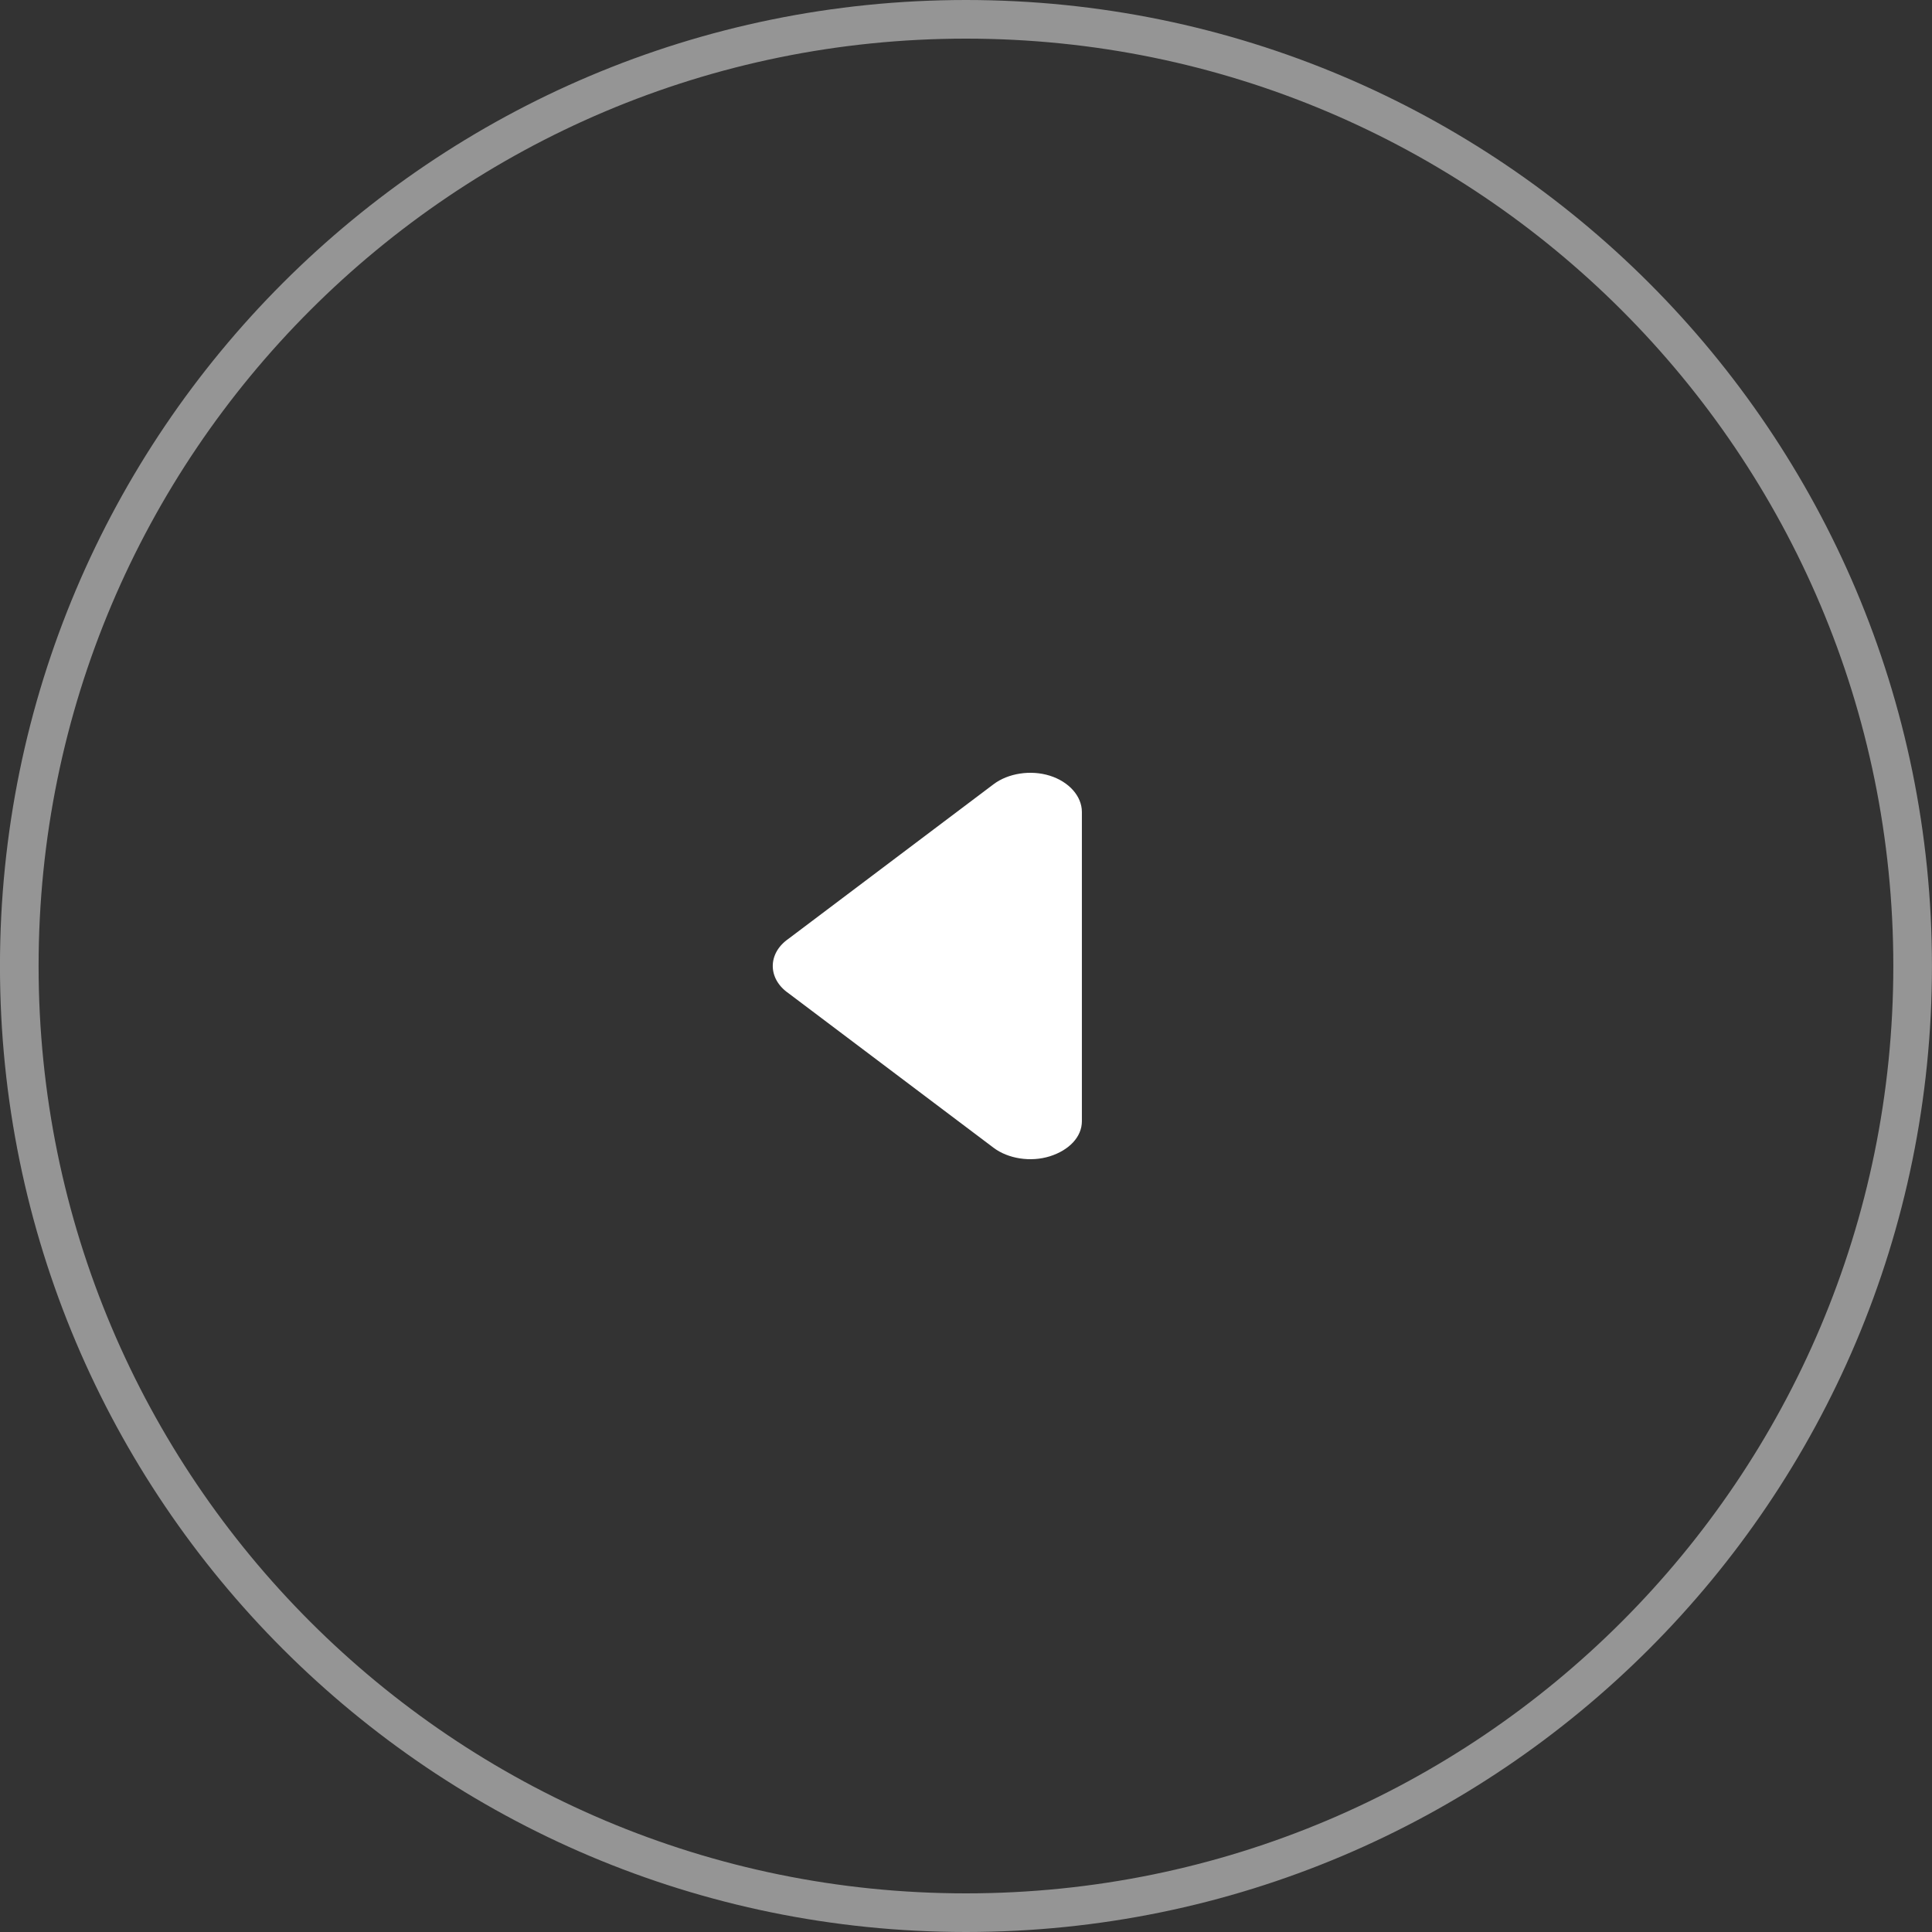 <svg width="50" height="50" viewBox="0 0 50 50" fill="none" xmlns="http://www.w3.org/2000/svg">
<rect x="0" y="0" width="50" height="50" fill="#333333" stroke="none"/>
<path d="M49.499 25C49.499 38.531 38.53 49.5 24.999 49.5C11.468 49.5 0.499 38.531 0.499 25C0.499 11.469 11.468 0.5 24.999 0.5C38.53 0.5 49.499 11.469 49.499 25Z" stroke="white" stroke-opacity="0.48"/>
<path d="M20.404 24.297L25.716 20.294C26.09 20.013 26.671 19.919 27.169 20.075C27.667 20.232 27.999 20.607 27.999 21.013V29.018C27.999 29.424 27.667 29.768 27.169 29.925C26.671 30.081 26.09 29.987 25.716 29.706L20.404 25.703C19.864 25.328 19.864 24.672 20.404 24.297Z" fill="white"/>
</svg>
